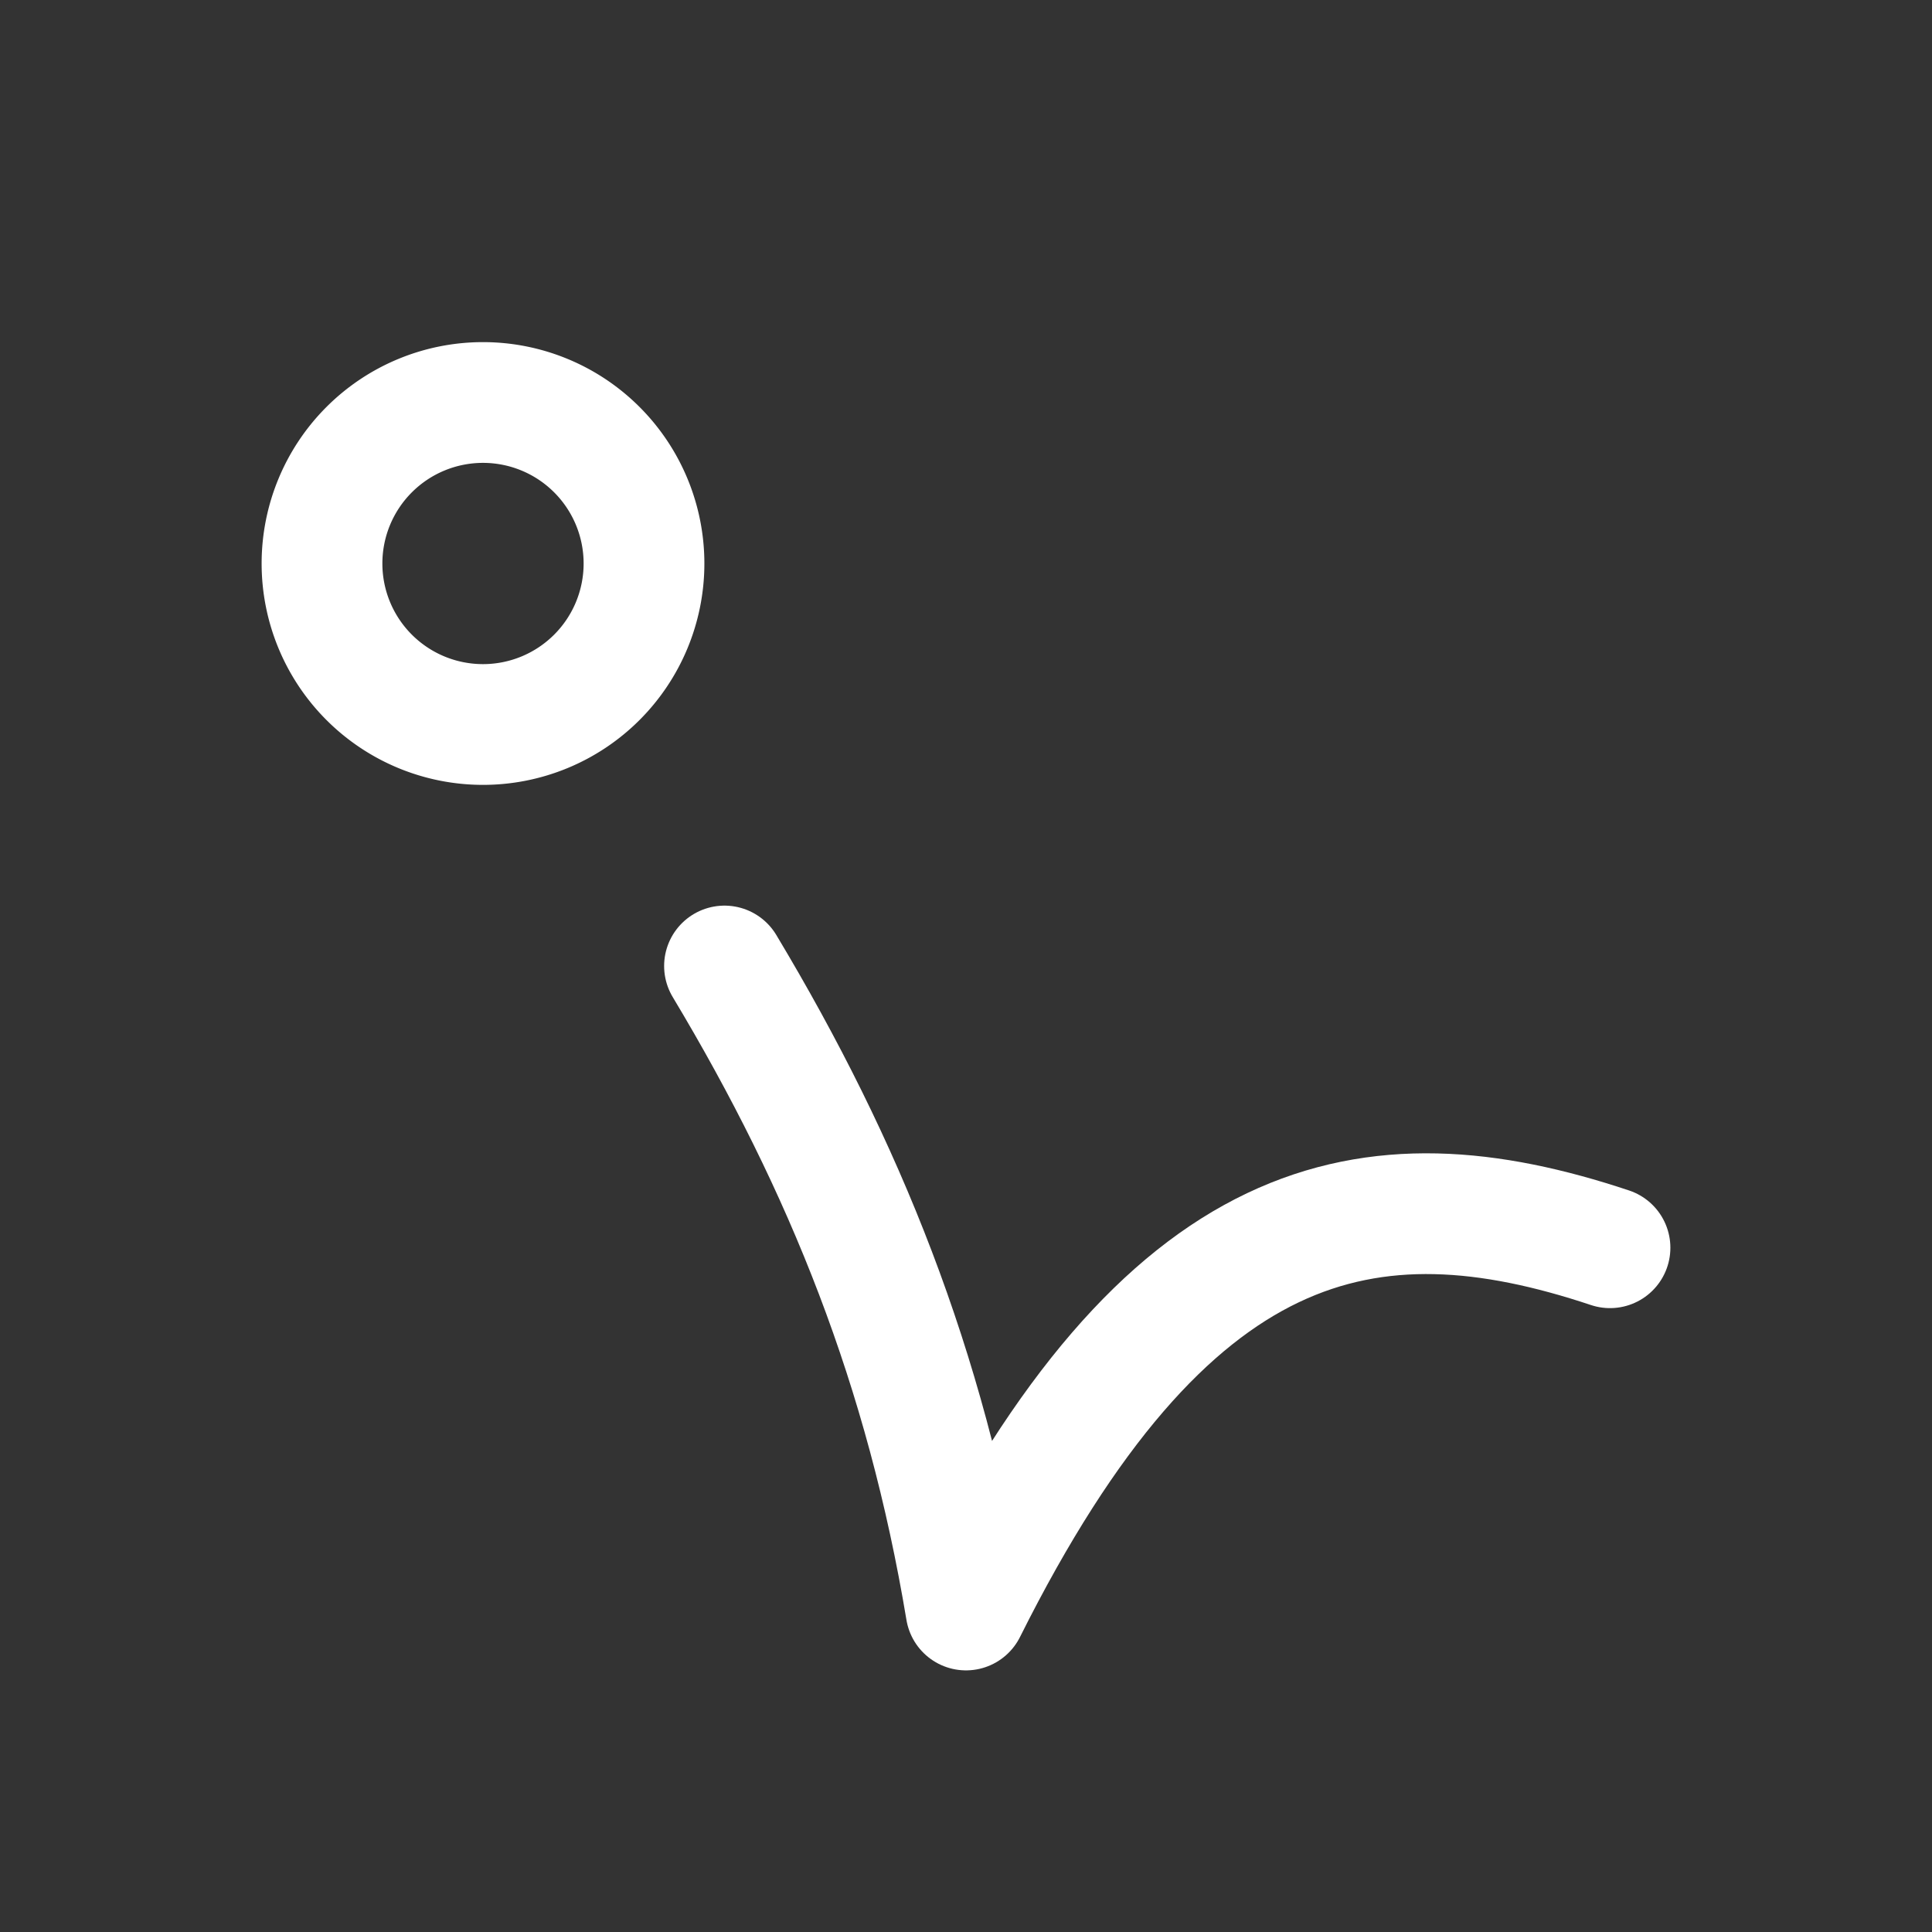 <svg xmlns="http://www.w3.org/2000/svg" class="icon icon-tabler icon-tabler-bounce-left" width="24" height="24" viewBox="0 0 24 24" stroke-width="1.5" stroke="#ffffff" fill="none" stroke-linecap="round" stroke-linejoin="round"><rect x="0" y="0" width="24" height="24" fill="#333333" stroke="none"/>  <path stroke="none" d="M0 0h24v24H0z" fill="none"/>  <path d="M20 15.5c-3 -1 -5.5 -.5 -8 4.5c-.5 -3 -1.5 -5.5 -3 -8" />  <path d="M6 9a2 2 0 1 1 0 -4a2 2 0 0 1 0 4z" /></svg>